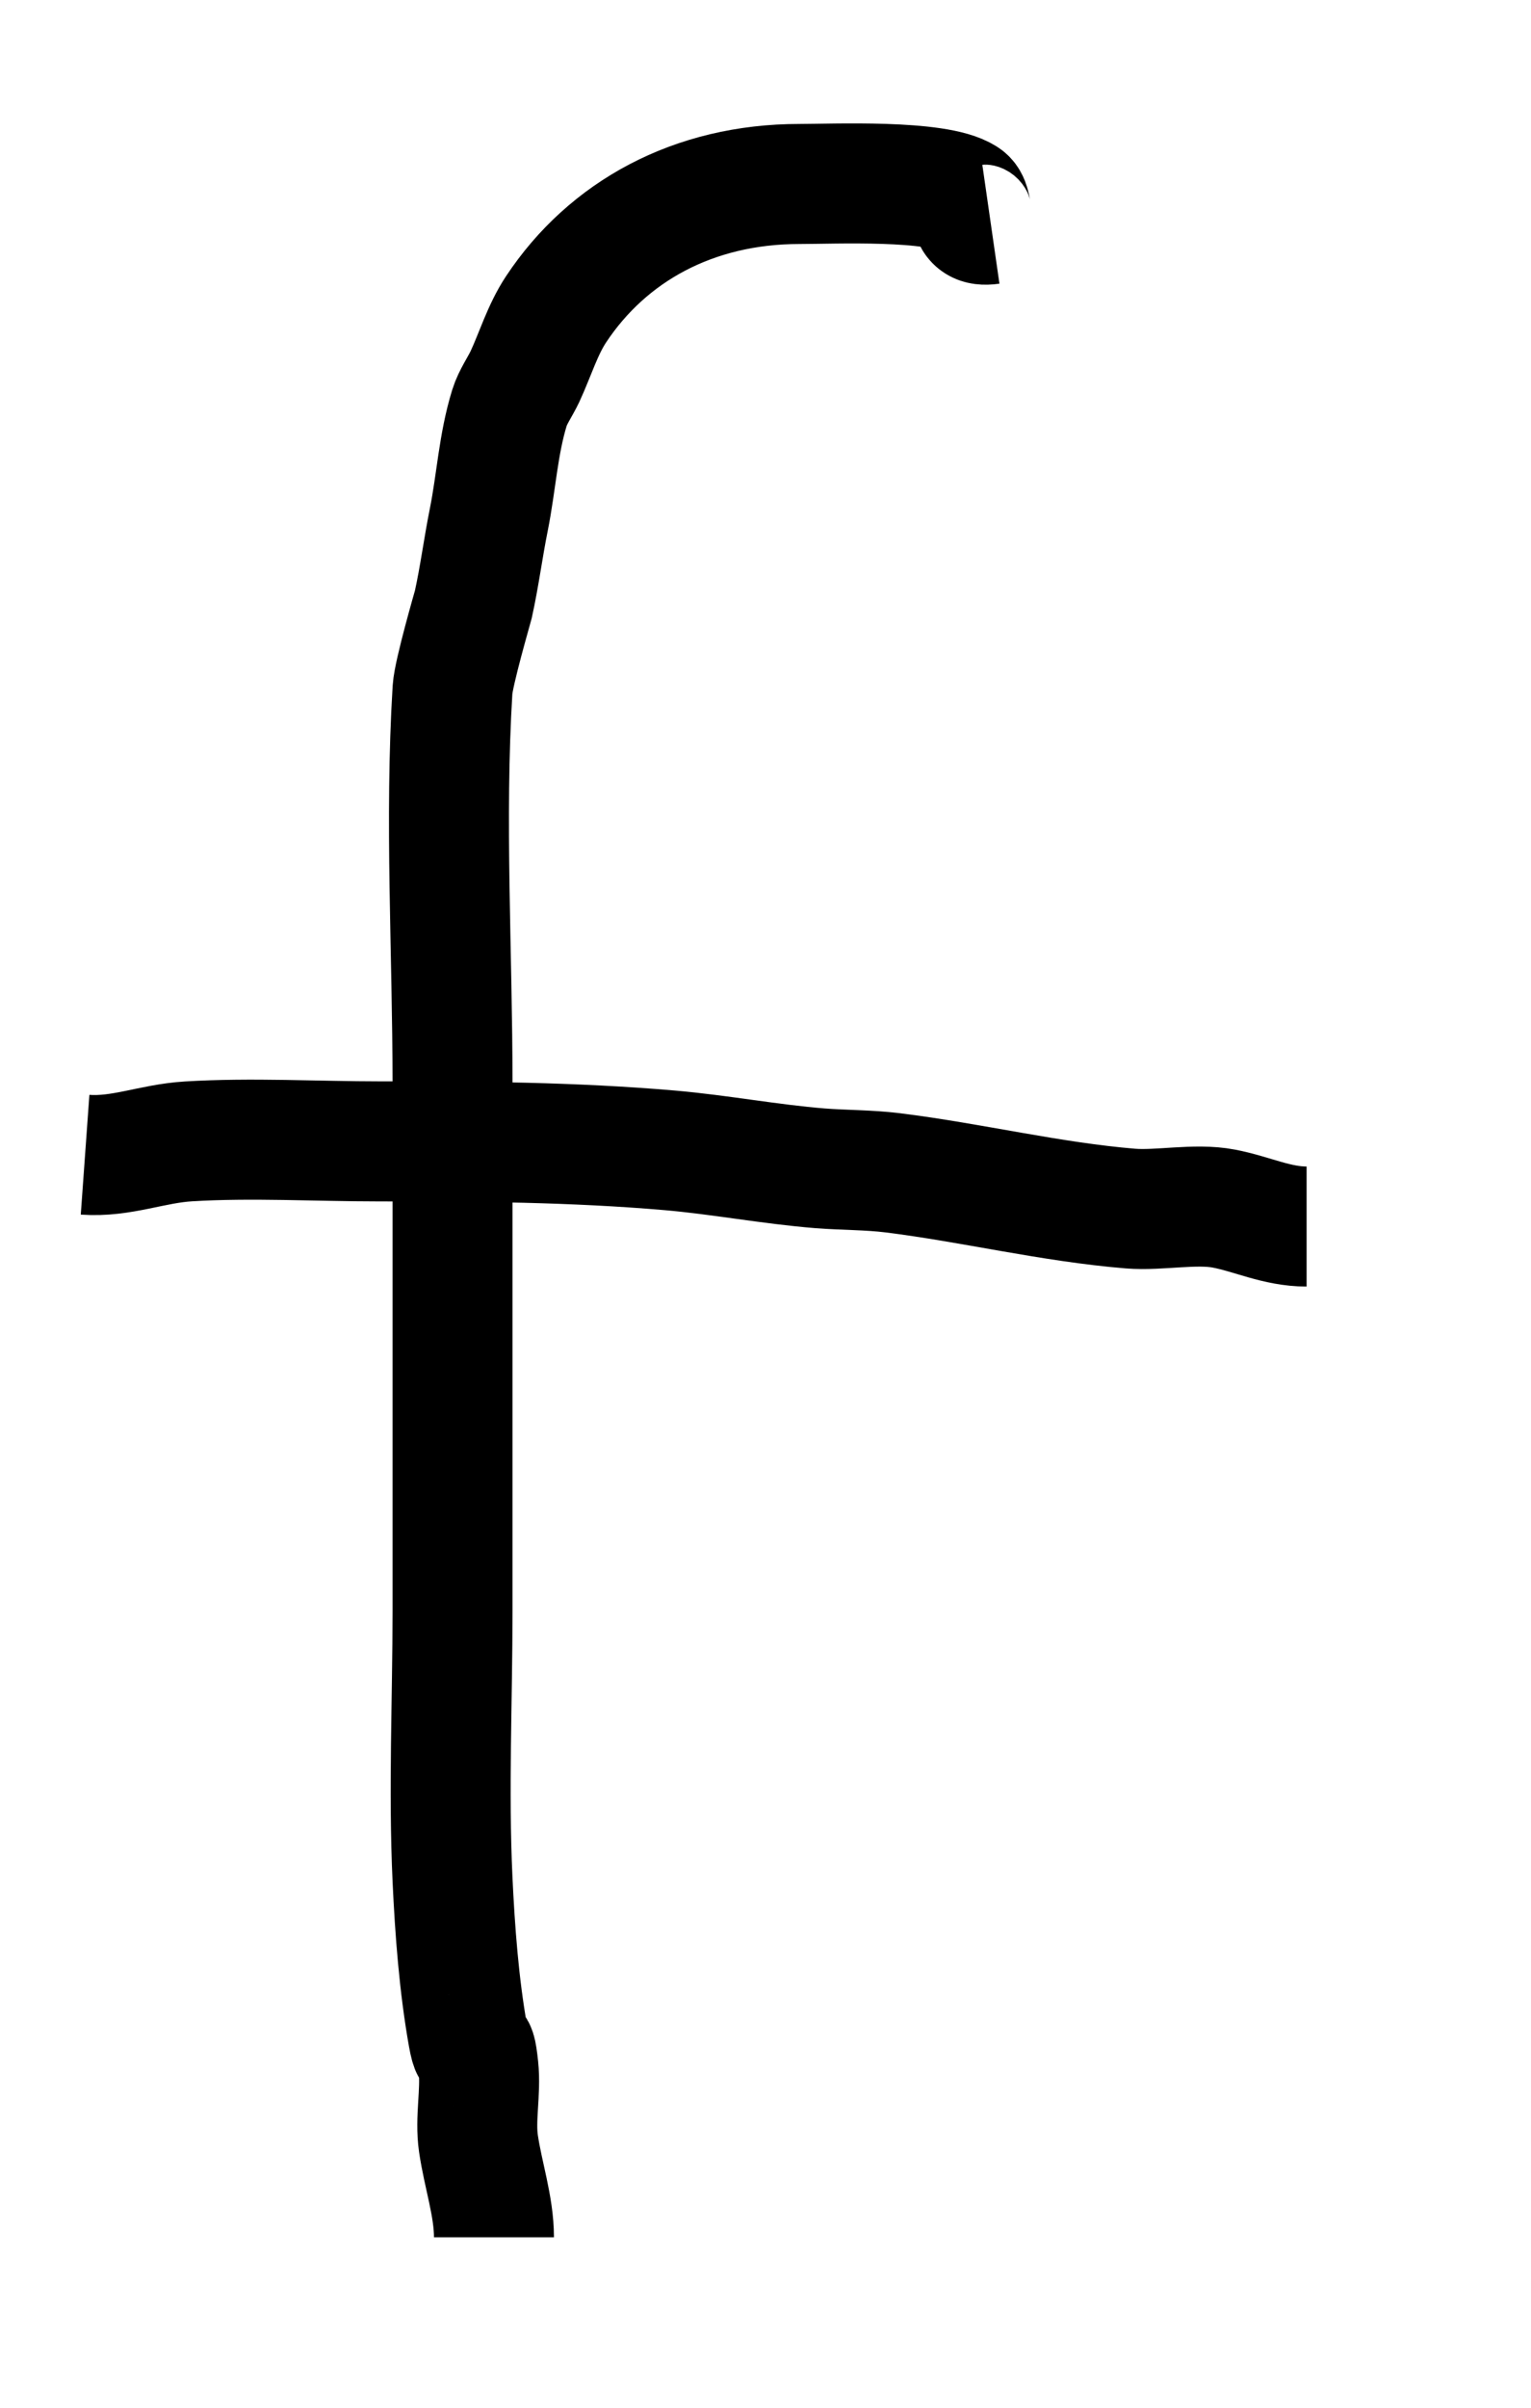 <?xml version="1.0" encoding="UTF-8" standalone="no"?>
<svg
   xmlns:dc="http://purl.org/dc/elements/1.1/"
   xmlns:cc="http://creativecommons.org/ns#"
   xmlns:rdf="http://www.w3.org/1999/02/22-rdf-syntax-ns#"
   xmlns:svg="http://www.w3.org/2000/svg"
   xmlns="http://www.w3.org/2000/svg"
   xmlns:sodipodi="http://sodipodi.sourceforge.net/DTD/sodipodi-0.dtd"
   xmlns:inkscape="http://www.inkscape.org/namespaces/inkscape"
   inkscape:version="1.0 (4035a4fb49, 2020-05-01)"
   sodipodi:docname="f_2.svg"
   id="svg10"
   viewBox="0 0 14 21"
   style="shape-rendering:geometricPrecision; text-rendering:geometricPrecision; image-rendering:optimizeQuality; fill-rule:evenodd; clip-rule:evenodd"
   version="1.0"
   height="5.708mm"
   width="3.632mm"
   xml:space="preserve"><sodipodi:namedview
   inkscape:current-layer="svg10"
   inkscape:window-maximized="1"
   inkscape:window-y="-8"
   inkscape:window-x="-8"
   inkscape:cy="10.78715"
   inkscape:cx="6.8634332"
   inkscape:zoom="24.937079"
   showgrid="false"
   id="namedview12"
   inkscape:window-height="705"
   inkscape:window-width="1366"
   inkscape:pageshadow="2"
   inkscape:pageopacity="0"
   guidetolerance="10"
   gridtolerance="10"
   objecttolerance="10"
   borderopacity="1"
   bordercolor="#666666"
   pagecolor="#ffffff" />
 <defs
   id="defs4">
  <style
   id="style2"
   type="text/css">
   <![CDATA[
    .str0 {stroke:black;stroke-width:0.748}
    .fil0 {fill:none}
   ]]>
  </style>
 </defs>
 
<path
   id="path16"
   d="M 9.061,1.548 C 8.818,1.583 8.923,1.367 8.824,1.303 8.568,1.137 7.617,1.18 7.31,1.18 c -0.968,0 -1.754,0.434 -2.225,1.145 C 4.961,2.512 4.894,2.738 4.801,2.938 4.756,3.034 4.69,3.124 4.659,3.224 4.556,3.557 4.538,3.906 4.47,4.246 4.418,4.504 4.385,4.765 4.328,5.023 4.323,5.043 4.148,5.644 4.138,5.799 c -0.073,1.192 0,2.402 0,3.597 0,1.608 0,3.216 0,4.823 0,0.814 -0.038,1.639 0,2.453 0.022,0.47 0.059,0.965 0.142,1.431 0.05,0.28 0.059,-0.054 0.095,0.286 0.024,0.228 -0.033,0.468 0,0.695 0.042,0.289 0.142,0.574 0.142,0.858"
   style="fill:none;stroke:#000000;stroke-width:1.097px;stroke-linecap:butt;stroke-linejoin:miter;stroke-opacity:1" /><path
   id="path18"
   d="M 0.778,10.05 C 1.111,10.074 1.39,9.948 1.724,9.928 c 0.574,-0.035 1.176,0 1.751,0 0.885,0 1.769,0.006 2.651,0.082 0.46,0.04 0.913,0.127 1.373,0.164 0.221,0.017 0.443,0.014 0.663,0.041 0.726,0.09 1.445,0.267 2.177,0.327 0.26,0.021 0.592,-0.05 0.852,0 0.261,0.05 0.484,0.164 0.757,0.164"
   style="fill:none;stroke:#000000;stroke-width:1.097px;stroke-linecap:butt;stroke-linejoin:miter;stroke-opacity:1" /></svg>
